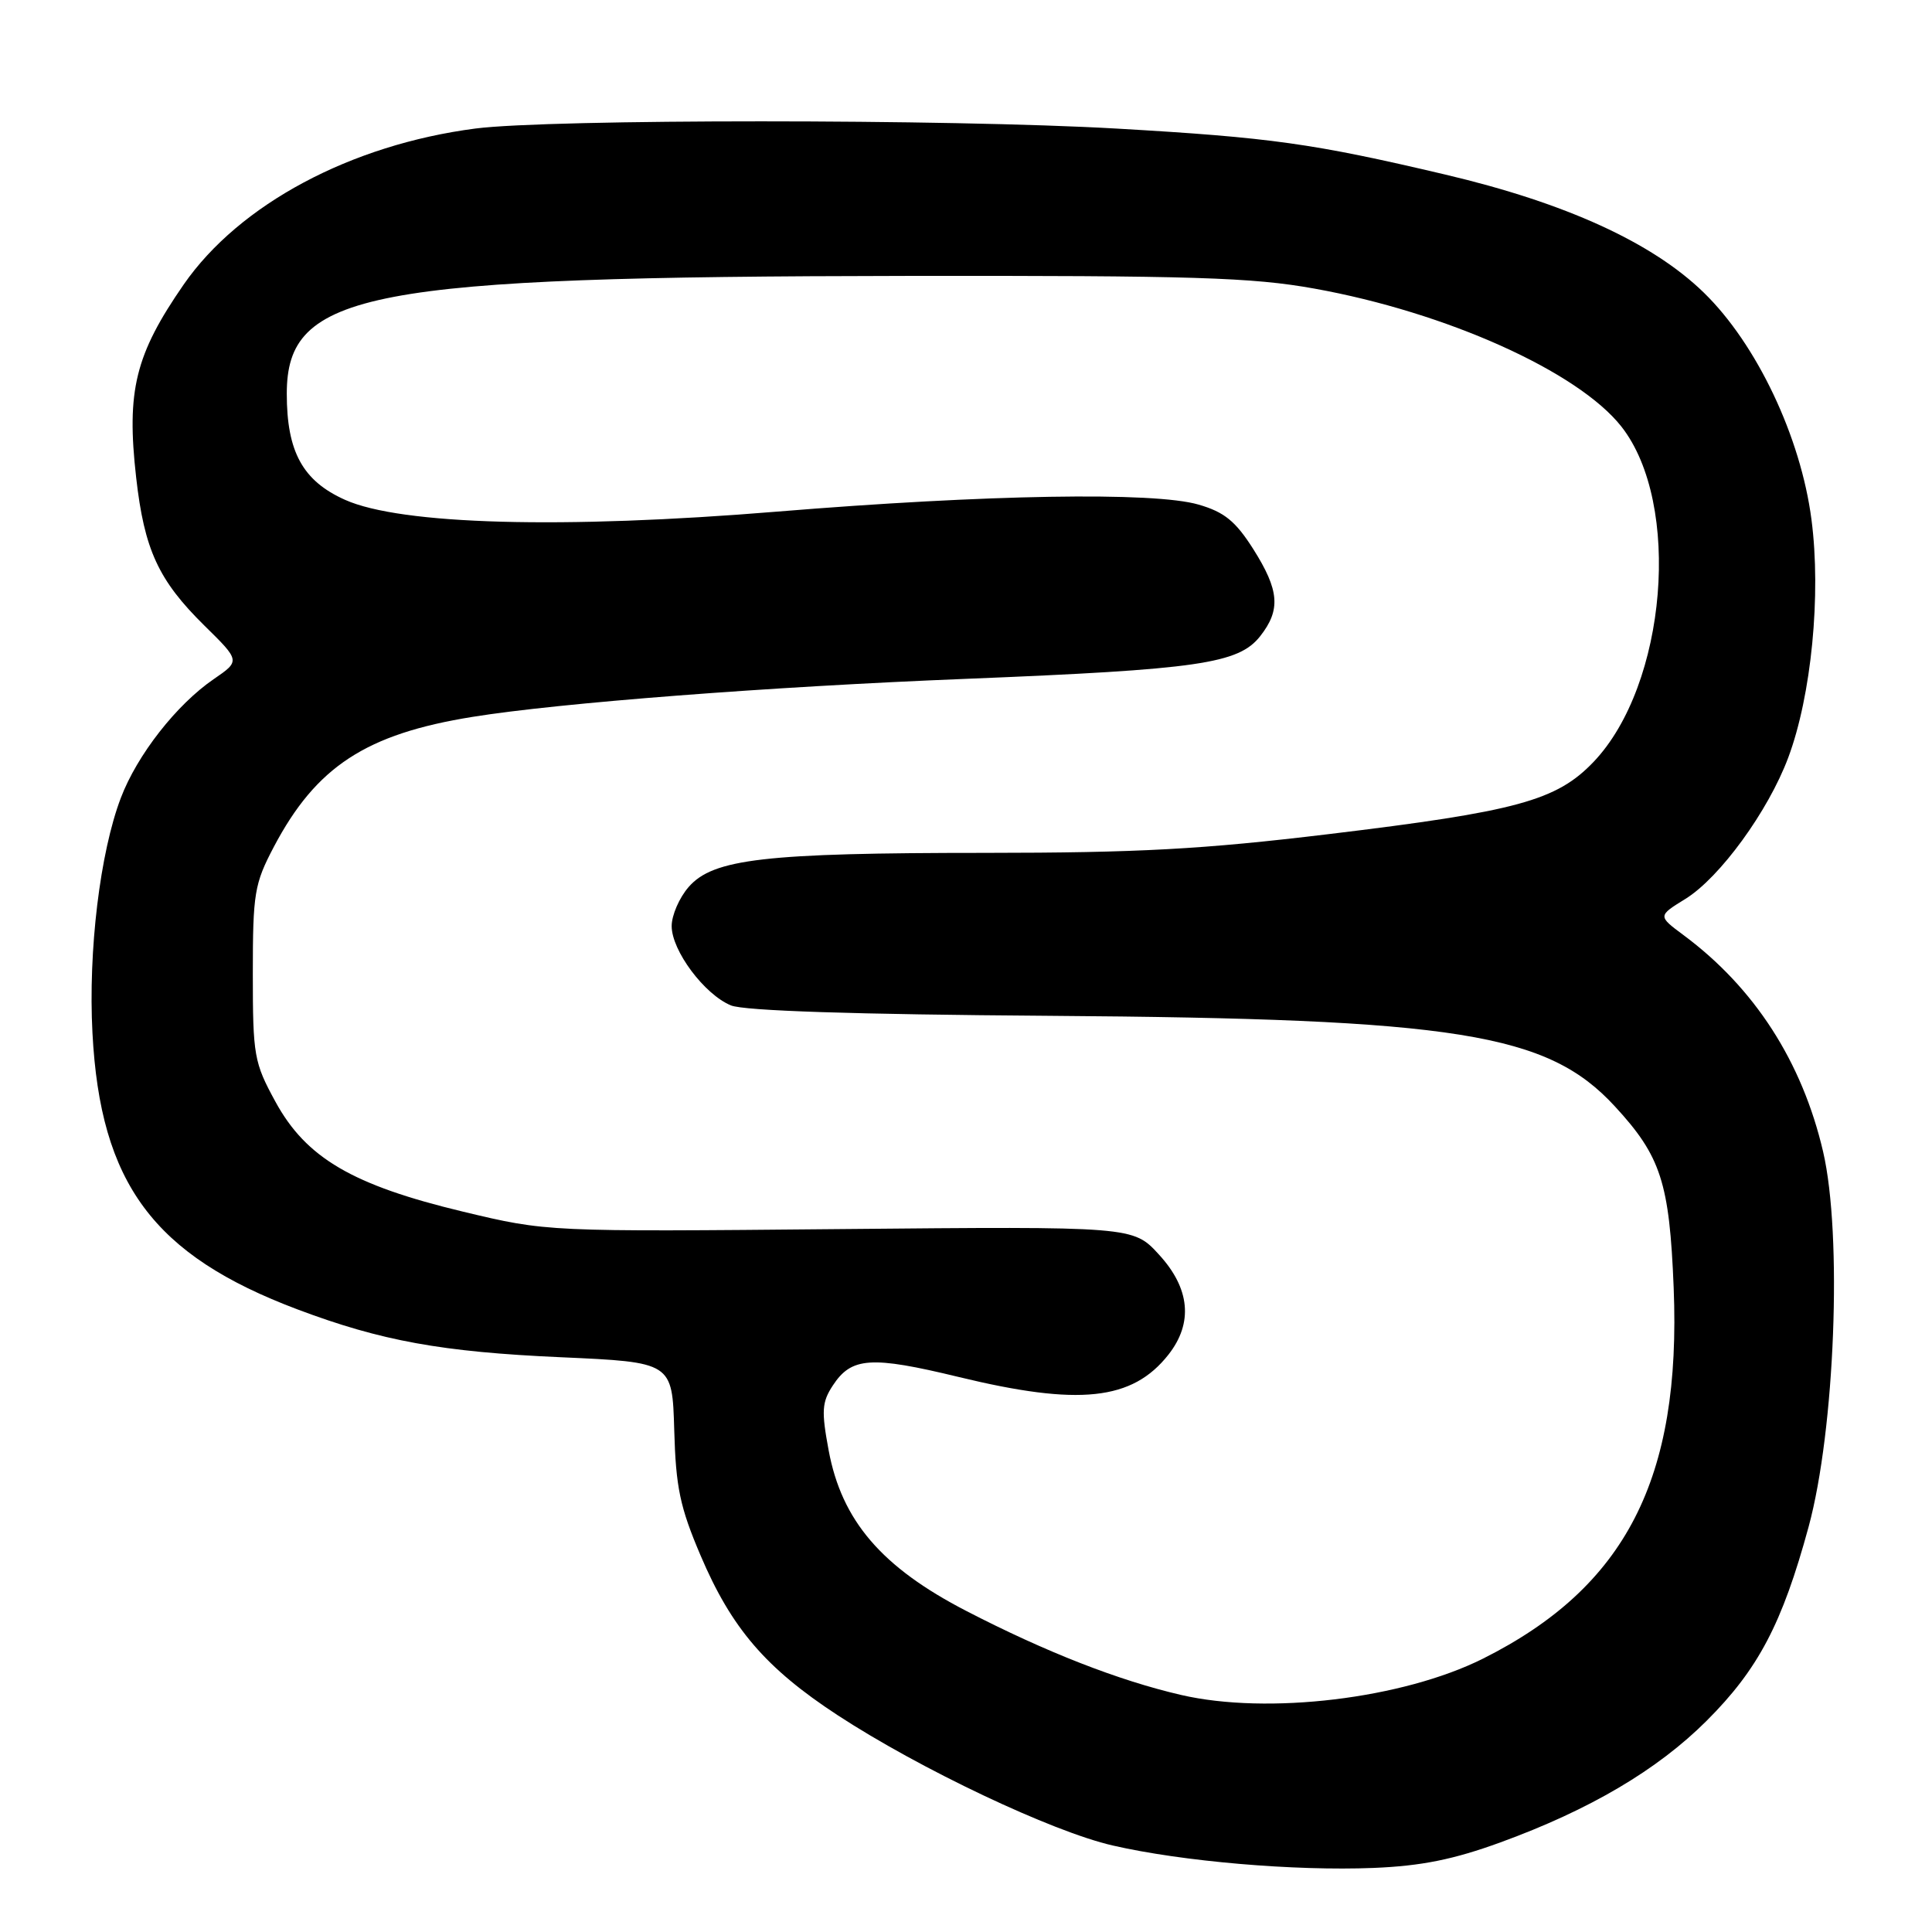 <?xml version="1.0" encoding="UTF-8" standalone="no"?>
<!DOCTYPE svg PUBLIC "-//W3C//DTD SVG 1.1//EN" "http://www.w3.org/Graphics/SVG/1.1/DTD/svg11.dtd" >
<svg xmlns="http://www.w3.org/2000/svg" xmlns:xlink="http://www.w3.org/1999/xlink" version="1.1" viewBox="0 0 256 256">
 <g >
 <path fill="currentColor"
d=" M 198.83 244.12 C 210.65 239.81 219.62 234.52 226.13 228.02 C 232.98 221.18 236.15 215.16 239.65 202.31 C 243.14 189.46 244.14 163.64 241.57 152.60 C 238.79 140.68 232.49 130.90 223.08 123.91 C 219.66 121.37 219.66 121.37 223.34 119.10 C 227.89 116.28 234.30 107.48 236.95 100.39 C 240.02 92.19 241.33 78.80 240.03 68.85 C 238.61 57.90 232.77 45.59 225.77 38.78 C 218.96 32.14 207.46 26.89 191.50 23.13 C 173.93 18.99 168.41 18.22 148.00 17.04 C 125.82 15.76 72.86 15.76 63.00 17.03 C 46.47 19.18 31.71 27.07 24.34 37.70 C 17.92 46.98 16.74 51.76 18.04 63.26 C 19.12 72.84 20.99 76.89 27.08 82.89 C 31.84 87.57 31.84 87.57 28.33 89.98 C 23.40 93.35 18.17 100.04 16.01 105.73 C 13.25 112.98 11.68 126.00 12.25 136.85 C 13.29 156.83 20.33 166.32 39.44 173.51 C 50.52 177.68 58.56 179.14 74.29 179.84 C 89.08 180.50 89.08 180.50 89.34 189.50 C 89.55 197.07 90.10 199.71 92.83 206.11 C 96.93 215.75 101.47 221.04 110.97 227.26 C 121.85 234.38 139.40 242.70 147.45 244.54 C 156.68 246.66 171.52 247.93 182.00 247.51 C 188.35 247.25 192.61 246.39 198.83 244.12 Z  M 156.50 224.59 C 148.20 222.67 138.57 218.90 128.06 213.47 C 116.82 207.67 111.53 201.50 109.80 192.18 C 108.83 186.97 108.90 185.80 110.35 183.59 C 112.82 179.82 115.39 179.64 127.00 182.45 C 142.99 186.33 150.04 185.58 154.83 179.49 C 158.12 175.30 157.69 170.72 153.57 166.24 C 150.15 162.50 150.15 162.50 111.32 162.86 C 72.50 163.22 72.50 163.22 61.35 160.55 C 46.71 157.04 40.57 153.44 36.50 145.99 C 33.66 140.79 33.50 139.89 33.50 129.00 C 33.50 118.35 33.71 117.11 36.28 112.22 C 41.89 101.58 48.49 97.26 62.61 94.99 C 74.14 93.13 101.89 90.99 128.00 89.95 C 158.83 88.71 164.11 87.94 166.98 84.30 C 169.73 80.80 169.52 78.22 166.06 72.75 C 163.71 69.05 162.23 67.85 158.81 66.86 C 152.91 65.14 130.72 65.52 103.00 67.79 C 74.53 70.13 53.11 69.54 45.72 66.23 C 40.11 63.72 38.00 59.86 38.00 52.17 C 38.00 38.66 48.55 36.65 120.00 36.56 C 158.07 36.51 165.90 36.75 174.16 38.24 C 191.64 41.38 209.10 49.23 214.84 56.52 C 222.86 66.72 220.87 90.76 211.16 100.95 C 206.25 106.09 201.01 107.52 176.02 110.53 C 159.34 112.54 150.88 113.00 130.52 113.01 C 101.32 113.01 94.50 113.80 91.25 117.53 C 90.01 118.95 89.00 121.28 89.00 122.71 C 89.00 125.96 93.33 131.77 96.85 133.22 C 98.58 133.94 113.20 134.42 139.00 134.60 C 193.13 134.99 205.04 136.89 213.98 146.60 C 220.08 153.21 221.21 156.70 221.77 170.62 C 222.79 195.95 215.41 210.31 196.50 219.78 C 185.86 225.10 168.00 227.25 156.50 224.59 Z "/>
</g>
</svg>